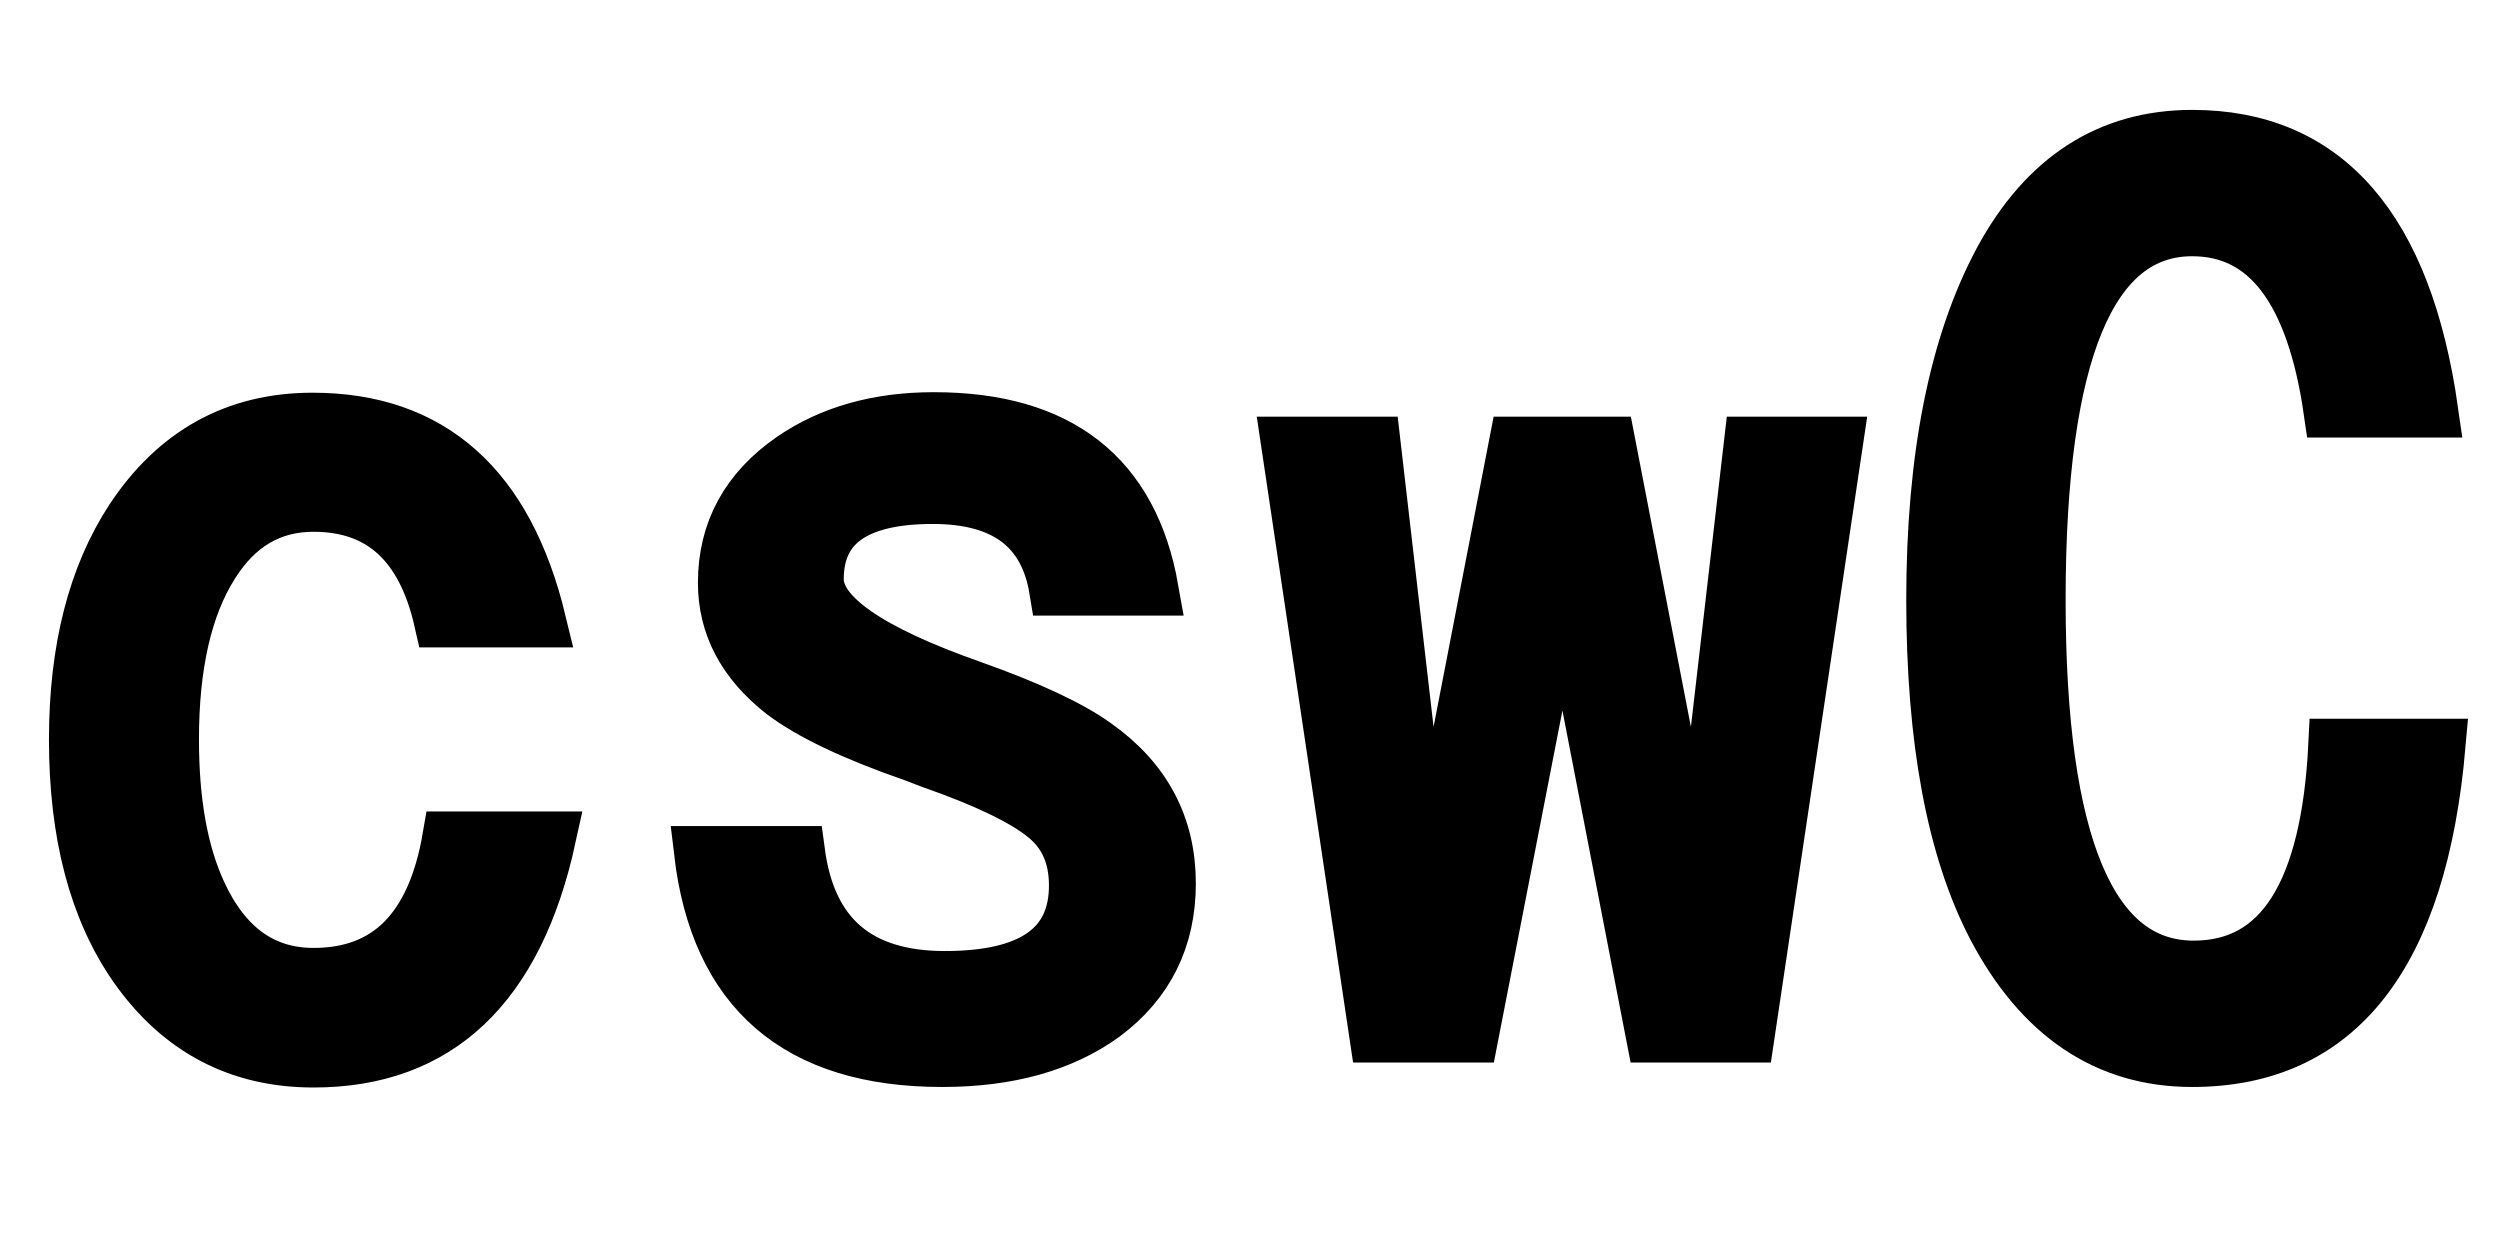 <svg xmlns="http://www.w3.org/2000/svg" xmlns:xlink="http://www.w3.org/1999/xlink" width="48" height="24"><path fill="black" stroke="black" d="M8.61 16.08L10.56 16.08Q9.62 20.38 6.02 20.38L6.02 20.38Q3.86 20.38 2.59 18.57L2.59 18.57Q1.44 16.92 1.44 14.20L1.44 14.20Q1.44 11.61 2.52 9.96L2.52 9.96Q3.79 8.04 6 8.04L6 8.04Q9.43 8.04 10.37 11.93L10.37 11.93L8.45 11.93Q7.95 9.71 6.02 9.71L6.02 9.71Q4.80 9.71 4.09 10.84L4.09 10.84Q3.32 12.05 3.32 14.20L3.32 14.20Q3.32 15.98 3.84 17.12L3.84 17.12Q4.56 18.70 6.02 18.70L6.02 18.70Q8.16 18.70 8.61 16.08L8.61 16.08ZM13.44 16.36L15.34 16.36Q15.66 18.76 18.14 18.76L18.14 18.76Q20.64 18.76 20.64 17.00L20.64 17.00Q20.64 16.16 20.06 15.69L20.06 15.69Q19.45 15.19 17.88 14.64L17.88 14.64L17.54 14.51Q15.81 13.91 15.02 13.31L15.02 13.31Q13.90 12.43 13.90 11.19L13.90 11.19Q13.90 9.70 15.20 8.80L15.20 8.80Q16.32 8.03 17.93 8.03L17.93 8.03Q21.55 8.03 22.13 11.32L22.13 11.32L20.26 11.32Q19.97 9.56 17.91 9.56L17.91 9.56Q15.70 9.56 15.70 11.12L15.70 11.12Q15.70 12.14 18.66 13.18L18.66 13.18Q20.32 13.77 21.05 14.30L21.05 14.30Q22.46 15.30 22.46 16.96L22.46 16.96Q22.46 18.56 21.20 19.50L21.20 19.50Q20.00 20.37 18.09 20.37L18.09 20.37Q13.91 20.37 13.44 16.36L13.44 16.36ZM26.41 19.90L24.71 8.50L26.39 8.50L27.40 17.23L29.09 8.50L30.90 8.50L32.59 17.23L33.60 8.50L35.27 8.50L33.57 19.90L31.72 19.90L30 11.02L28.27 19.90L26.41 19.90ZM44.82 14.30L46.84 14.30Q46.31 20.37 42.09 20.37L42.09 20.37Q39.62 20.37 38.27 17.80L38.27 17.80Q37.10 15.55 37.10 11.52L37.10 11.52Q37.10 7.41 38.40 4.99L38.40 4.99Q39.69 2.61 42.09 2.61L42.09 2.61Q45.95 2.61 46.70 7.90L46.70 7.90L44.73 7.90Q44.23 4.42 42.09 4.42L42.09 4.42Q39.16 4.42 39.16 11.52L39.16 11.52Q39.16 18.56 42.12 18.56L42.12 18.56Q44.61 18.56 44.82 14.30L44.82 14.30Z"/></svg>